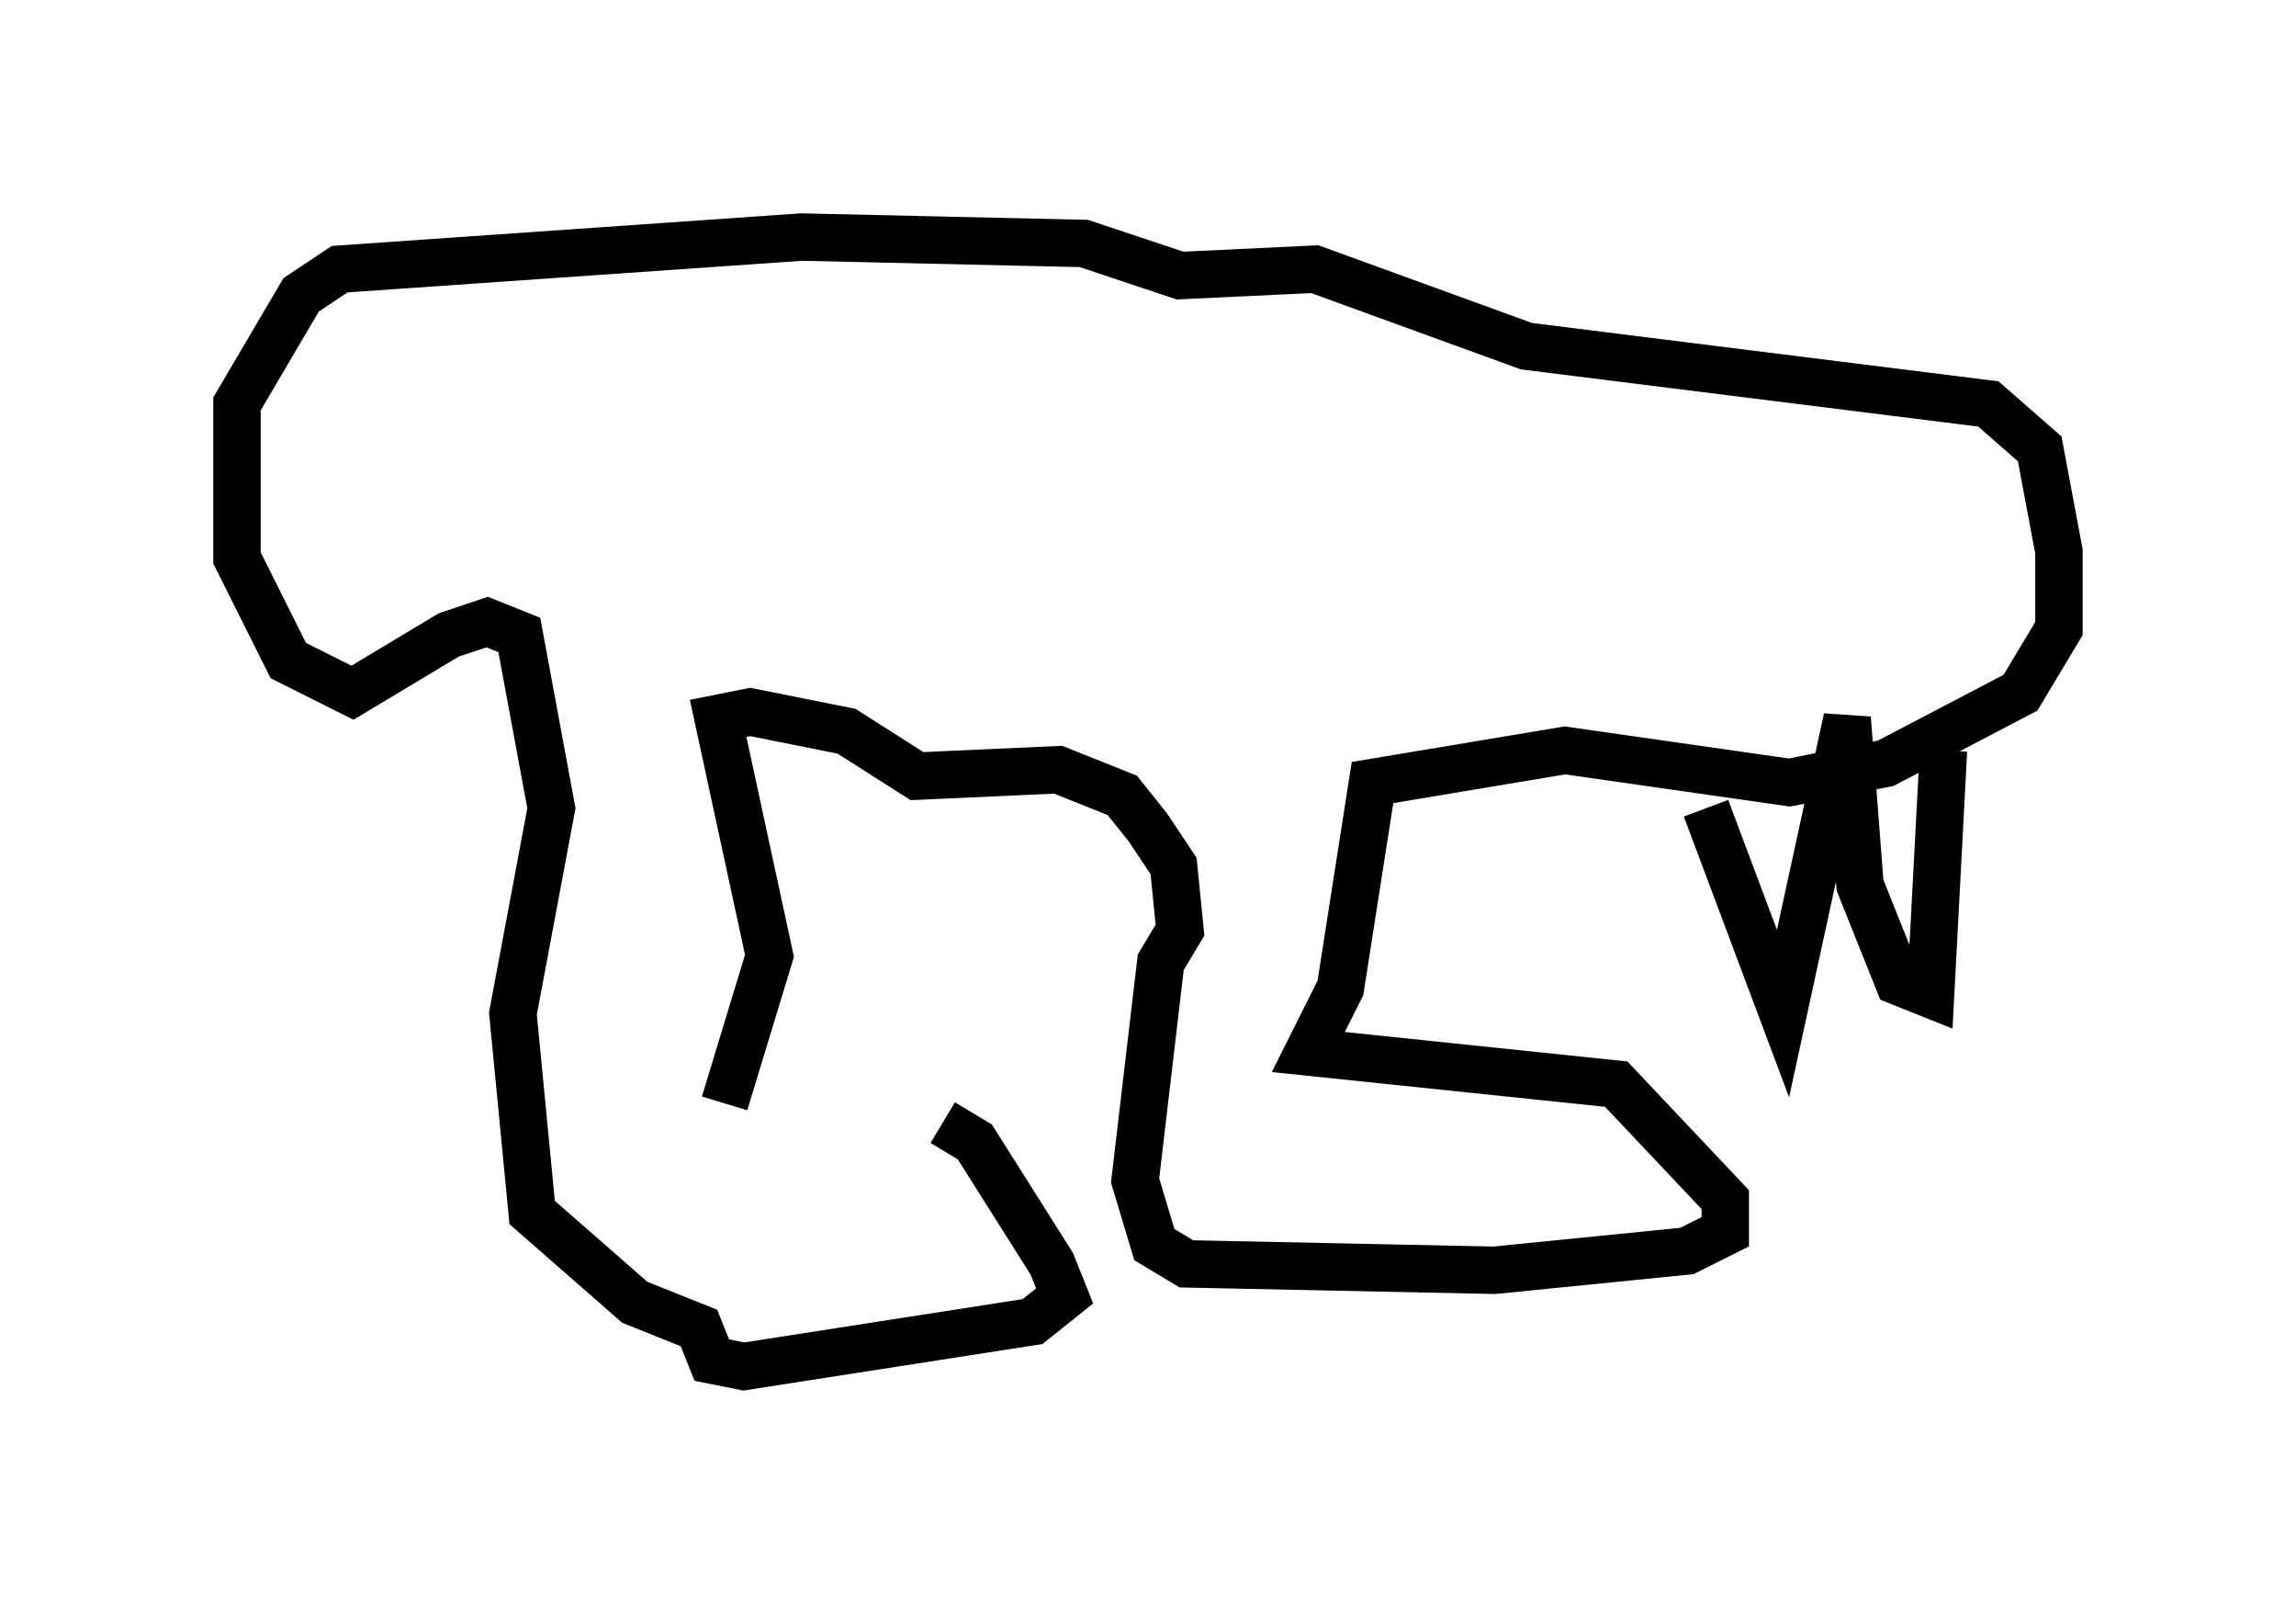 <?xml version="1.0" encoding="utf-8" ?>
<svg baseProfile="full" height="33.816" version="1.1" width="48.43" xmlns="http://www.w3.org/2000/svg" xmlns:ev="http://www.w3.org/2001/xml-events" xmlns:xlink="http://www.w3.org/1999/xlink"><defs /><rect fill="white" height="33.816" width="48.43" x="0" y="0" /><path d="M15.284, 23.538 m4.601, 0.135 l0.677, 0.406 1.624, 2.571 l0.271, 0.677 -0.677, 0.541 l-6.089, 0.947 -0.677, -0.135 l-0.271, -0.677 -1.353, -0.541 l-2.165, -1.894 -0.406, -4.195 l0.812, -4.33 -0.677, -3.654 l-0.677, -0.271 -0.812, 0.271 l-2.03, 1.218 -1.353, -0.677 l-1.083, -2.165 0.0, -3.248 l1.353, -2.3 0.812, -0.541 l9.743, -0.677 5.954, 0.135 l2.03, 0.677 2.842, -0.135 l4.465, 1.624 9.743, 1.218 l1.083, 0.947 0.406, 2.165 l0.0, 1.624 -0.812, 1.353 l-2.842, 1.488 -2.03, 0.406 l-4.736, -0.677 -4.059, 0.677 l-0.677, 4.33 -0.677, 1.353 l6.495, 0.677 2.3, 2.436 l0.0, 0.677 -0.812, 0.406 l-4.059, 0.406 -6.495, -0.135 l-0.677, -0.406 -0.406, -1.353 l0.541, -4.601 0.406, -0.677 l-0.135, -1.353 -0.541, -0.812 l-0.541, -0.677 -1.353, -0.541 l-2.977, 0.135 -1.488, -0.947 l-2.03, -0.406 -0.677, 0.135 l1.083, 5.007 -0.947, 3.112 m25.71, -7.442 l-0.271, 5.142 -0.677, -0.271 l-0.812, -2.03 -0.271, -3.518 l-1.353, 6.225 -1.624, -4.33 " fill="none" stroke="black" stroke-width="1" /></svg>